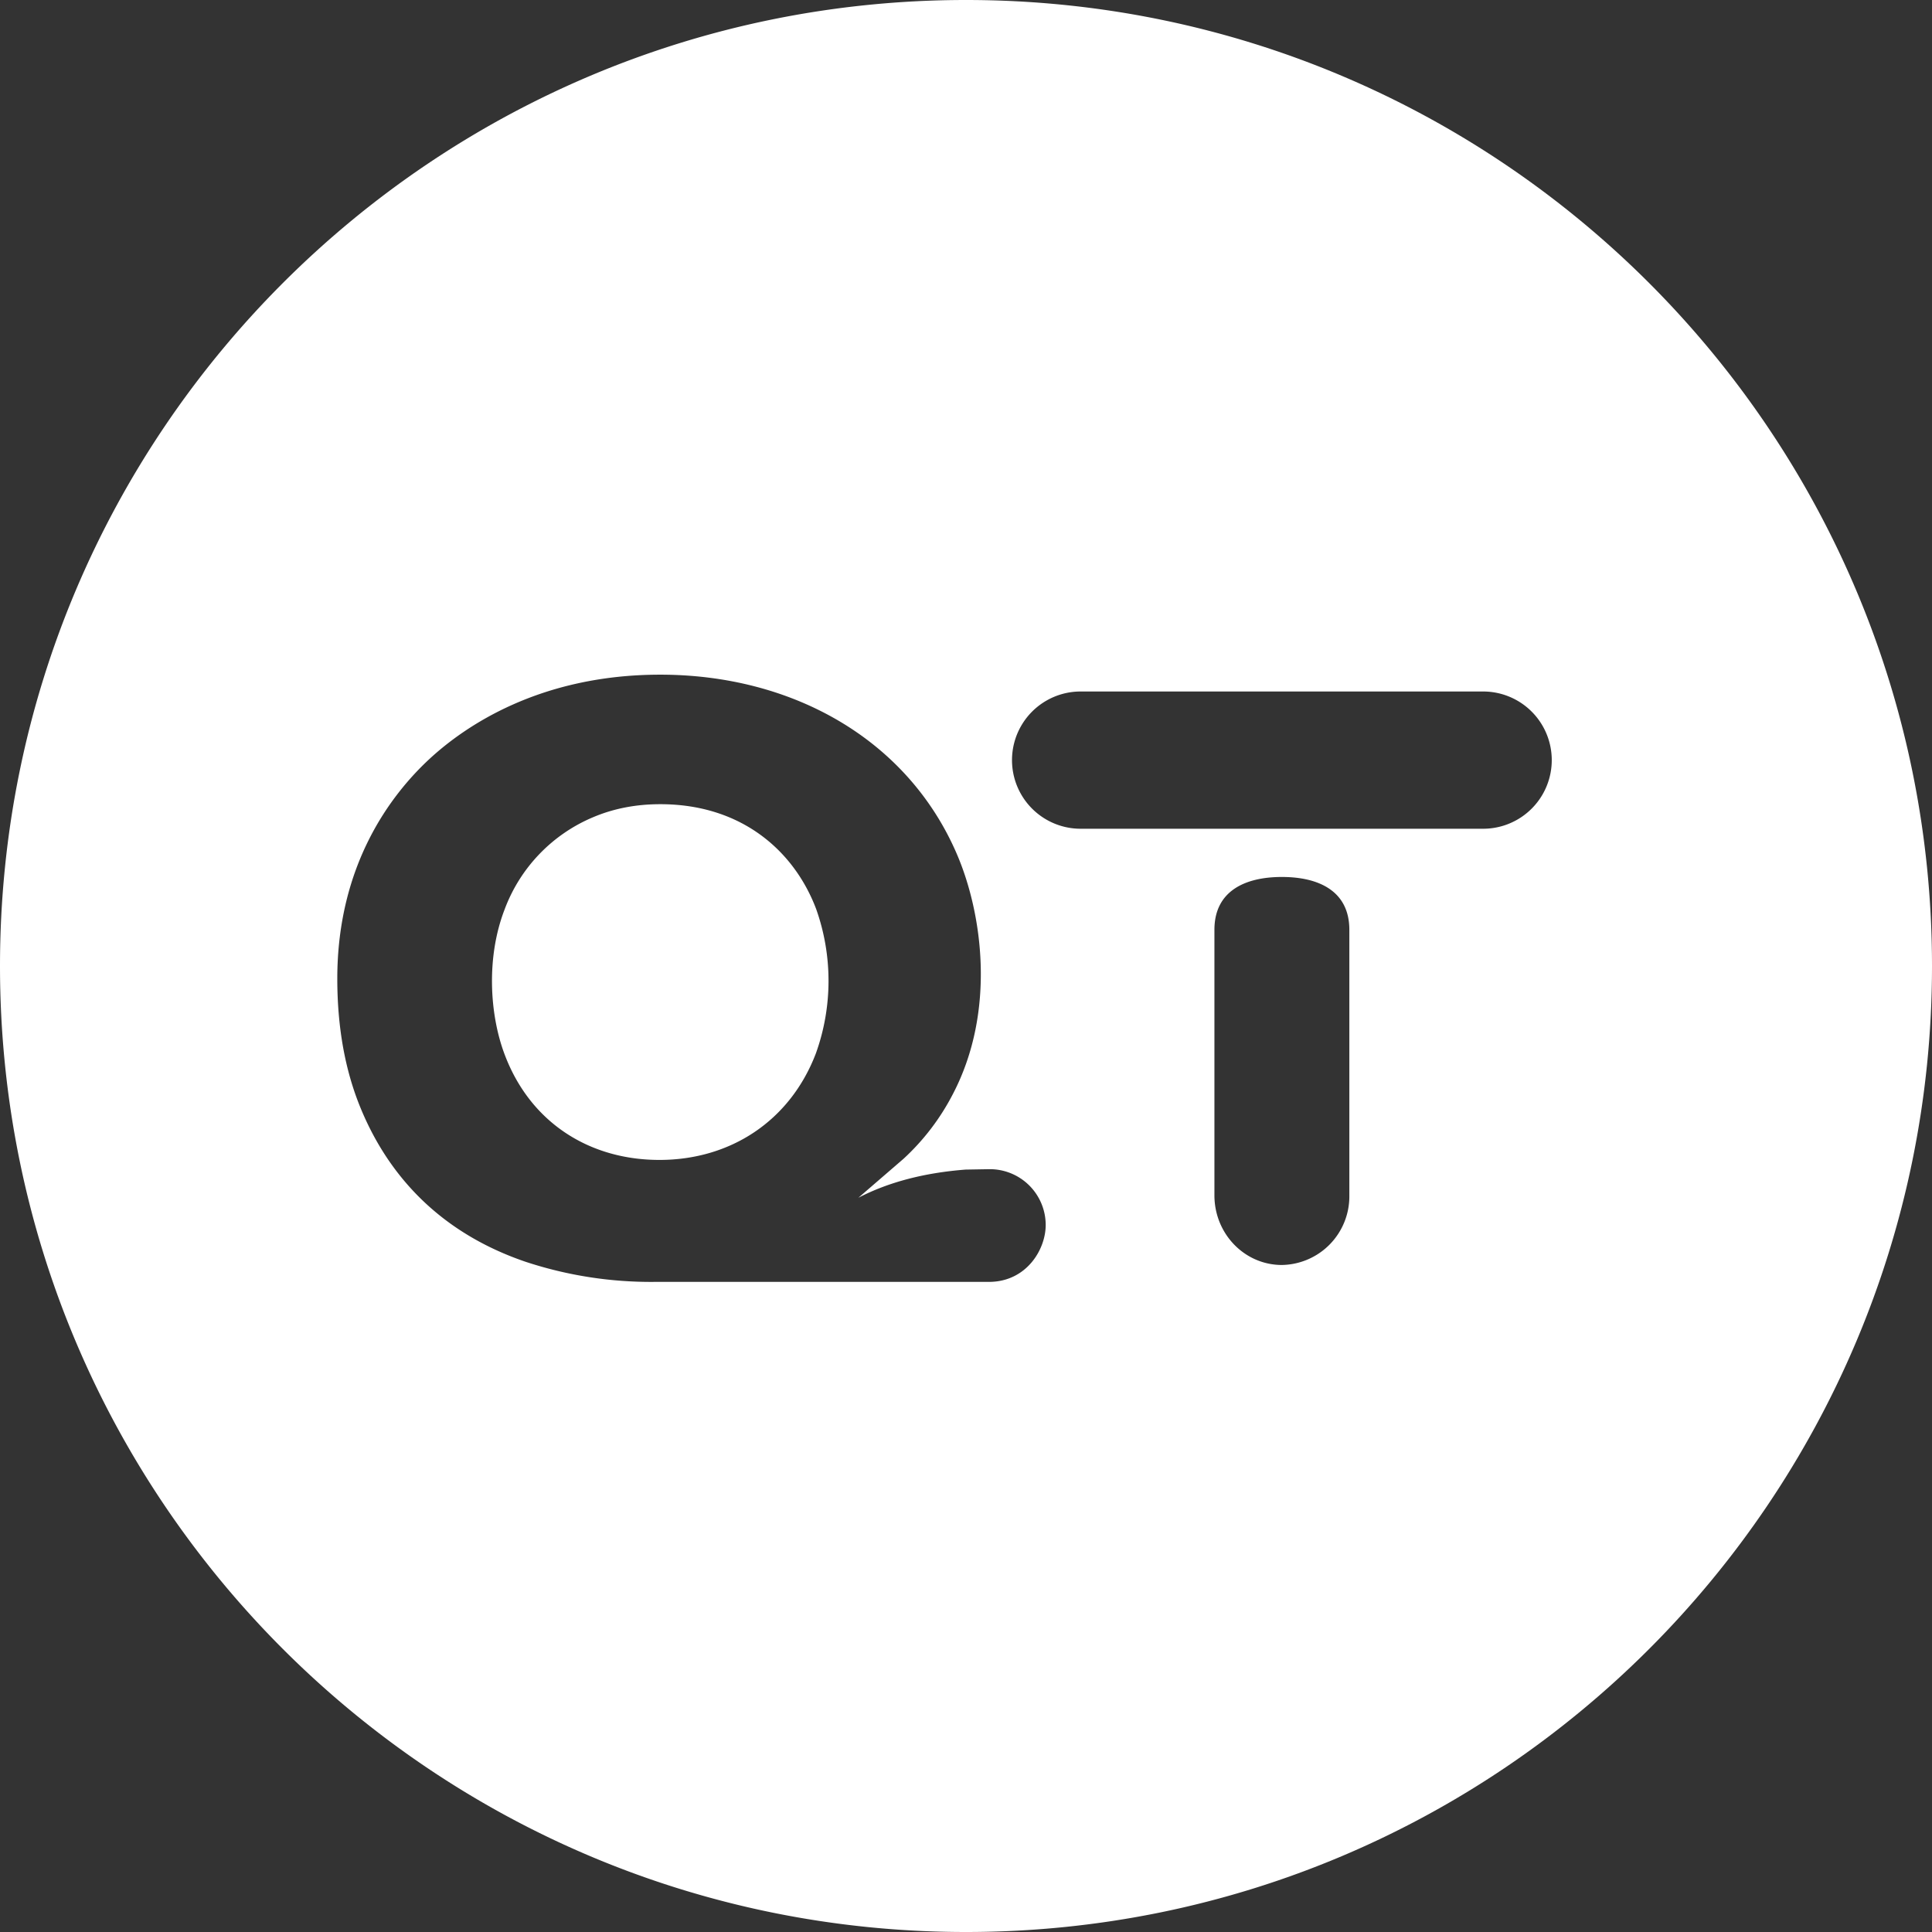 <svg role="img" viewBox="0 0 24 24" xmlns="http://www.w3.org/2000/svg"><rect x="0" y="0" width="24" height="24" fill="#333333" stroke="none"/><title>quicktype</title><path fill="white" d="M11.226 14.393a2.9 2.9 0 0 0 .612-.804c.538-1.032.365-2.246.047-2.983-.614-1.422-2.041-2.225-3.683-2.225-1.497 0-2.427.64-2.868 1.048-.474.44-1.144 1.31-1.144 2.729 0 .601.096 1.136.288 1.603.253.616.795 1.486 2.053 1.914a4.965 4.965 0 0 0 1.609.249h4.145c.466 0 .71-.405.705-.717a.694.694 0 0 0-.705-.683l-.29.005c-.516.04-.96.157-1.332.35l.563-.486zM12 24C5.373 24 0 18.627 0 12S5.373 0 12 0s12 5.373 12 12-5.373 12-12 12Zm1.424-15.41a.852.852 0 0 0 0 1.705h5a.852.852 0 1 0 0-1.705zm1.662 6.259c0 .478.375.865.838.865a.852.852 0 0 0 .838-.865V11.55c0-.478-.375-.656-.838-.656-.463 0-.838.178-.838.656zm-4.951-1.763c-.321.84-1.063 1.323-1.943 1.323-.875 0-1.612-.468-1.928-1.323-.18-.486-.227-1.19.005-1.79a1.998 1.998 0 0 1 1.103-1.146c.254-.107.53-.16.83-.16 1.032 0 1.675.604 1.938 1.306a2.666 2.666 0 0 1-.005 1.79z"/></svg>